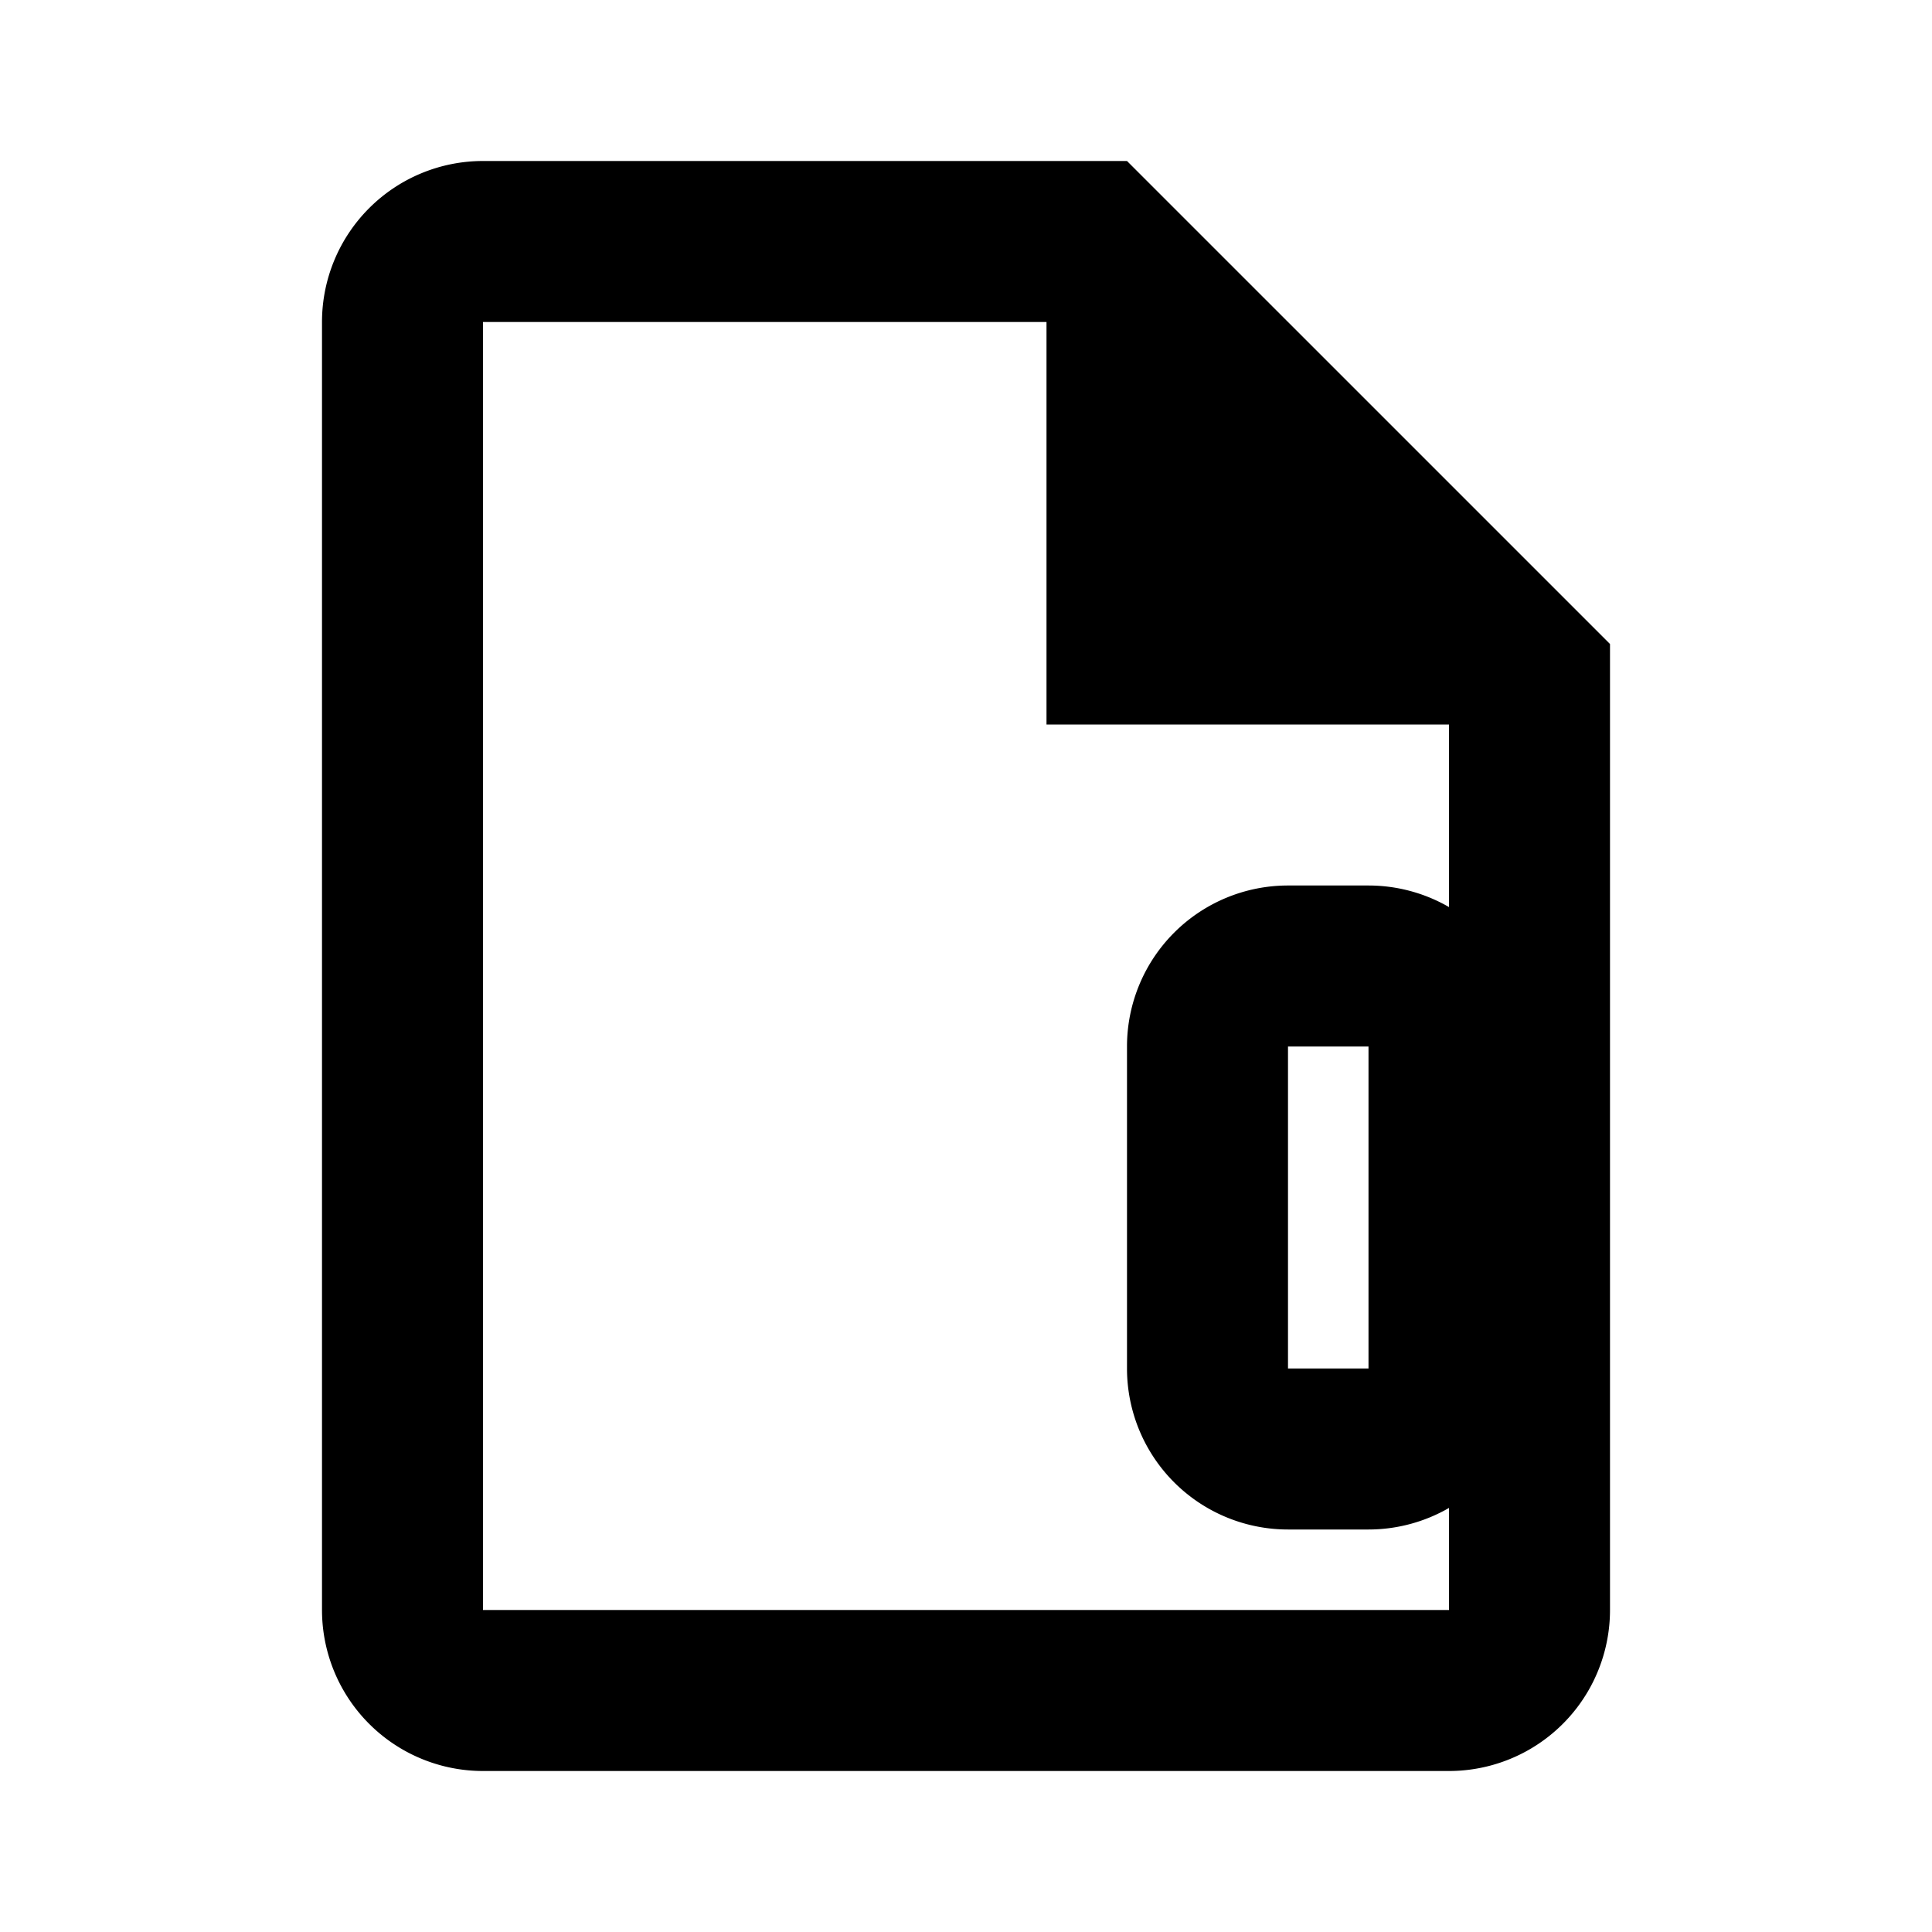 <svg xmlns="http://www.w3.org/2000/svg" viewBox="0 0 24 24">
  <path fill="currentColor" d="M14,2H6A2,2 0 0,0 4,4V20A2,2 0 0,0 6,22H18A2,2 0 0,0 20,20V8L14,2M18,20H6V4H13V9H18V20M16,11A2,2 0 0,0 14,13V17A2,2 0 0,0 16,19H17A2,2 0 0,0 19,17V13A2,2 0 0,0 17,11H16M16,17V13H17V17H16Z" />
</svg>